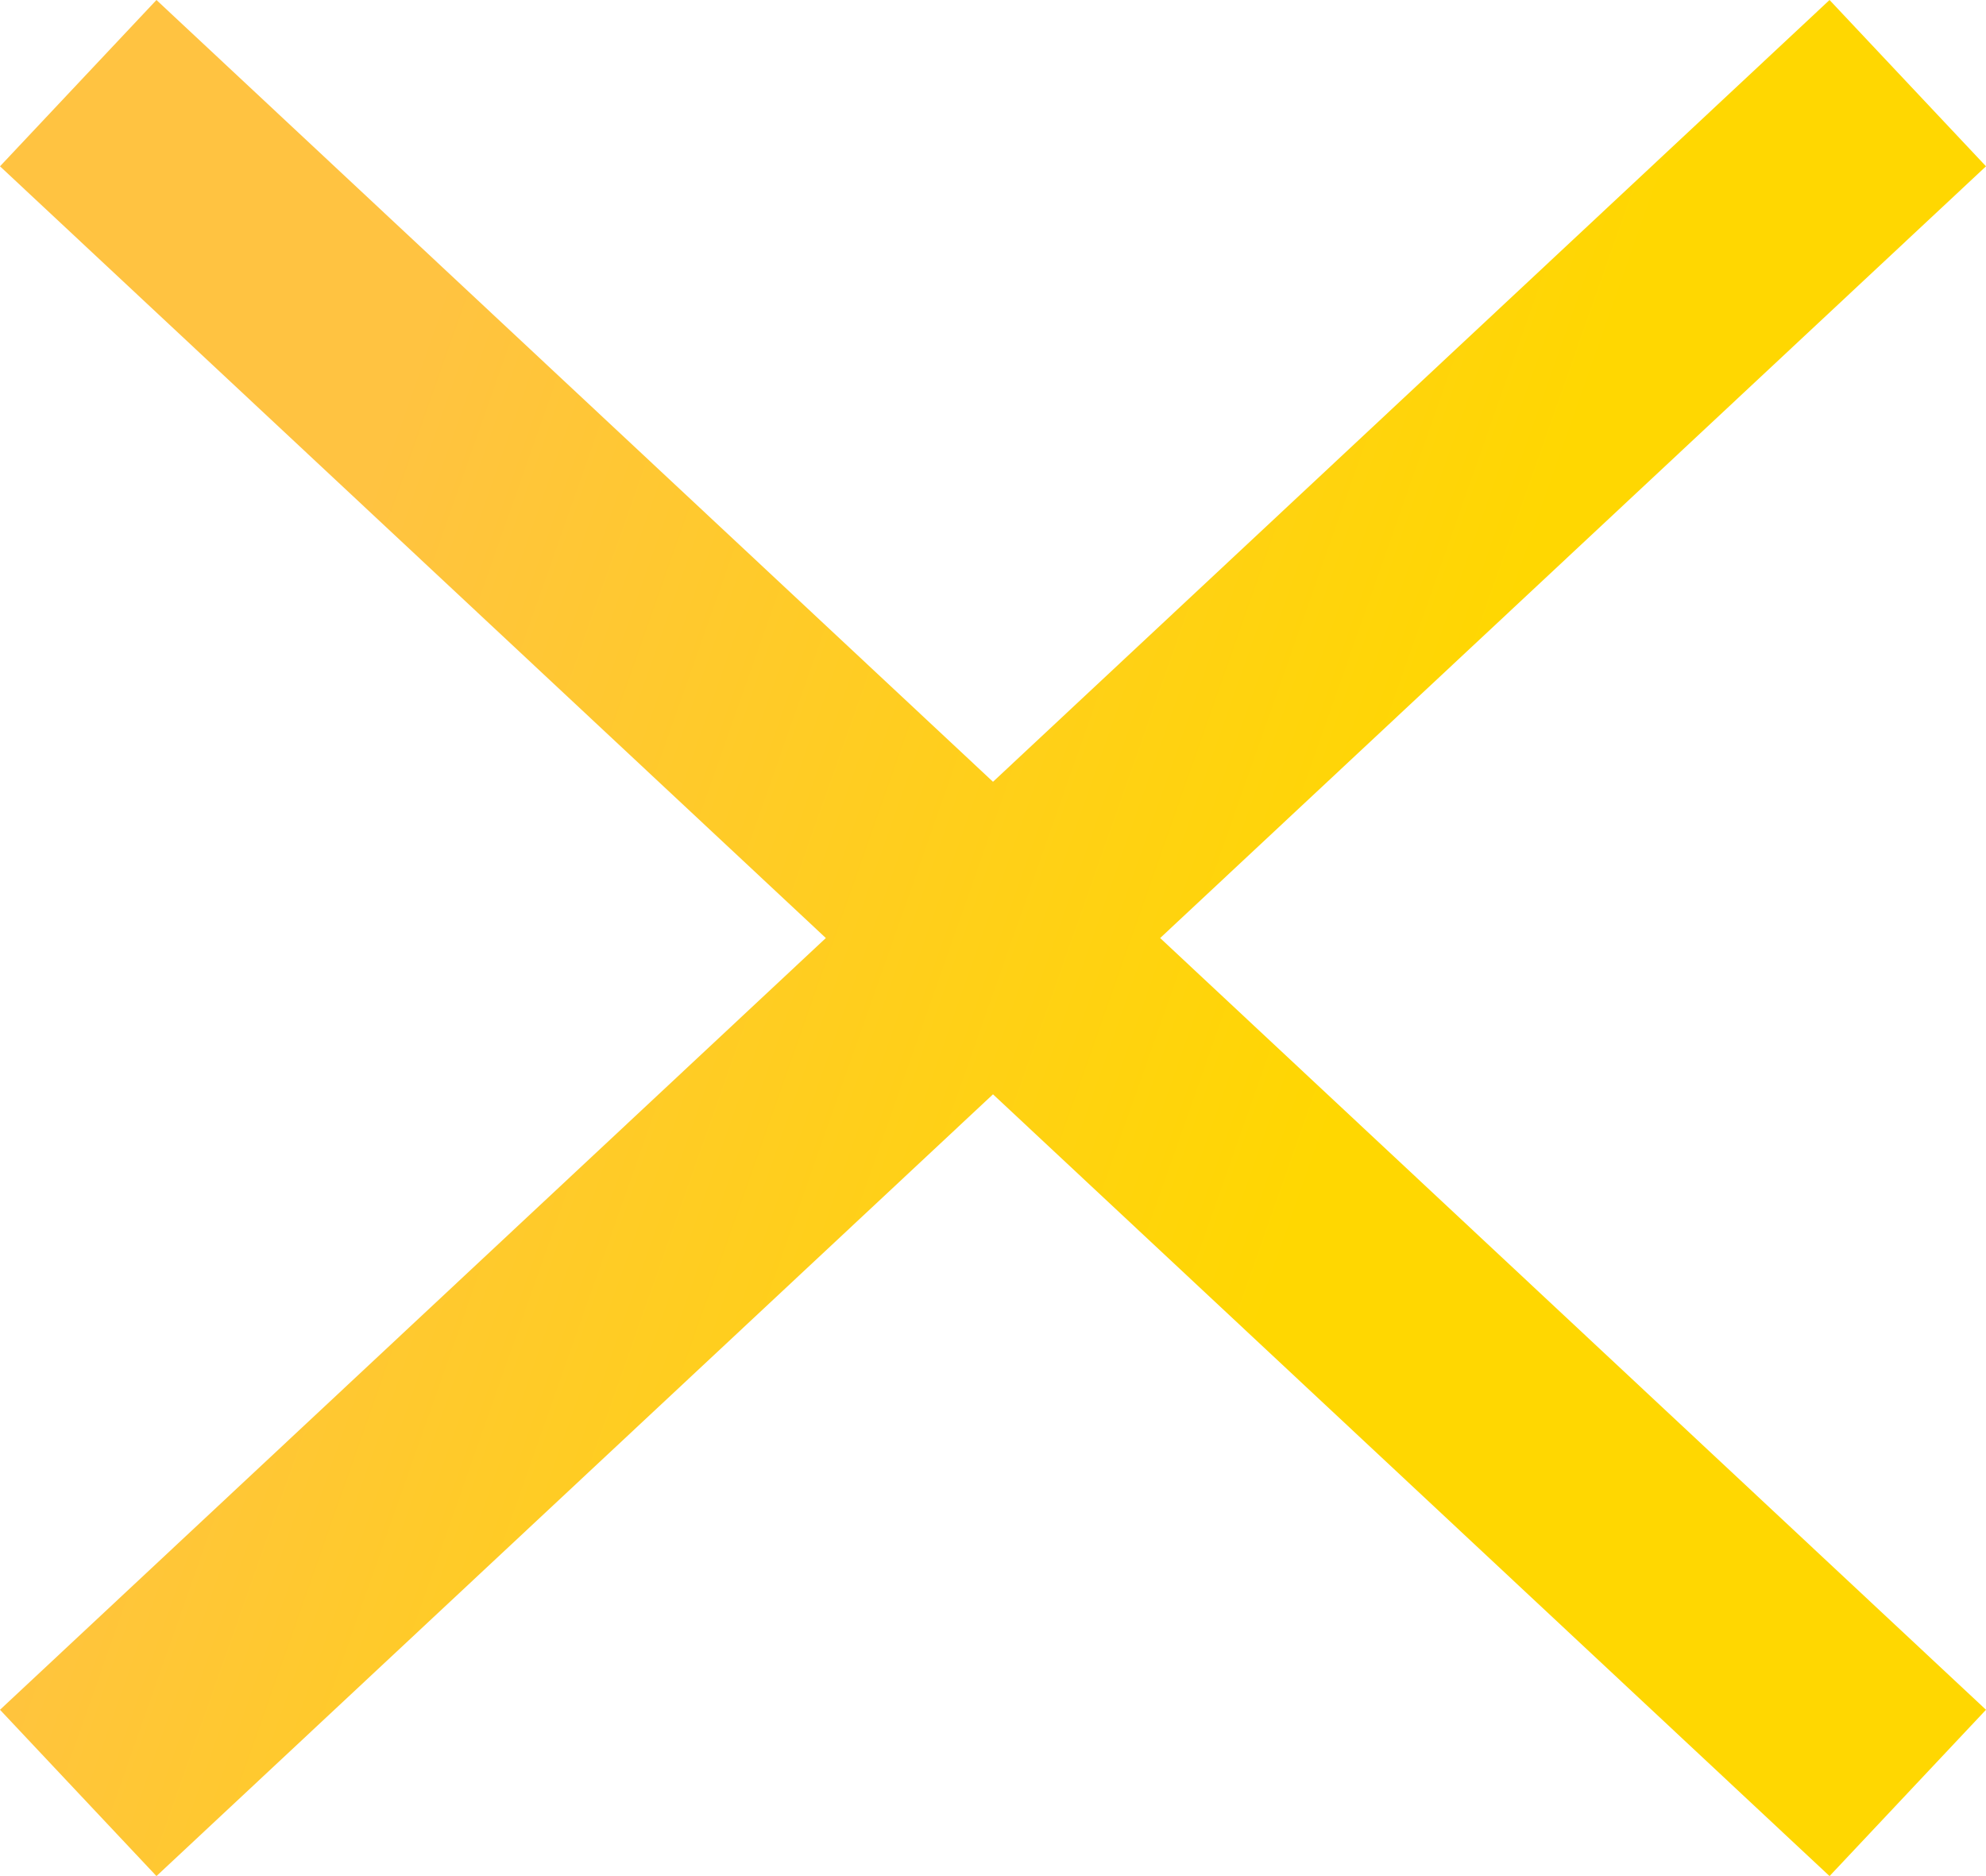 <svg width="18" height="17" viewBox="0 0 18 17" fill="none" xmlns="http://www.w3.org/2000/svg">
<path fill-rule="evenodd" clip-rule="evenodd" d="M7.485 8.5L0 1.507L1.418 2.46254e-07L9 7.084L16.582 0L18 1.507L10.515 8.5L18 15.493L16.582 17L9 9.916L1.418 17L6.13436e-07 15.493L7.485 8.5Z" fill="url(#paint0_linear_33_333)"/>
<defs>
<linearGradient id="paint0_linear_33_333" x1="4.737" y1="0.486" x2="14.67" y2="3.988" gradientUnits="userSpaceOnUse">
<stop stop-color="#FFC341"/>
<stop offset="0.964" stop-color="#FFD701"/>
</linearGradient>
</defs>
</svg>
